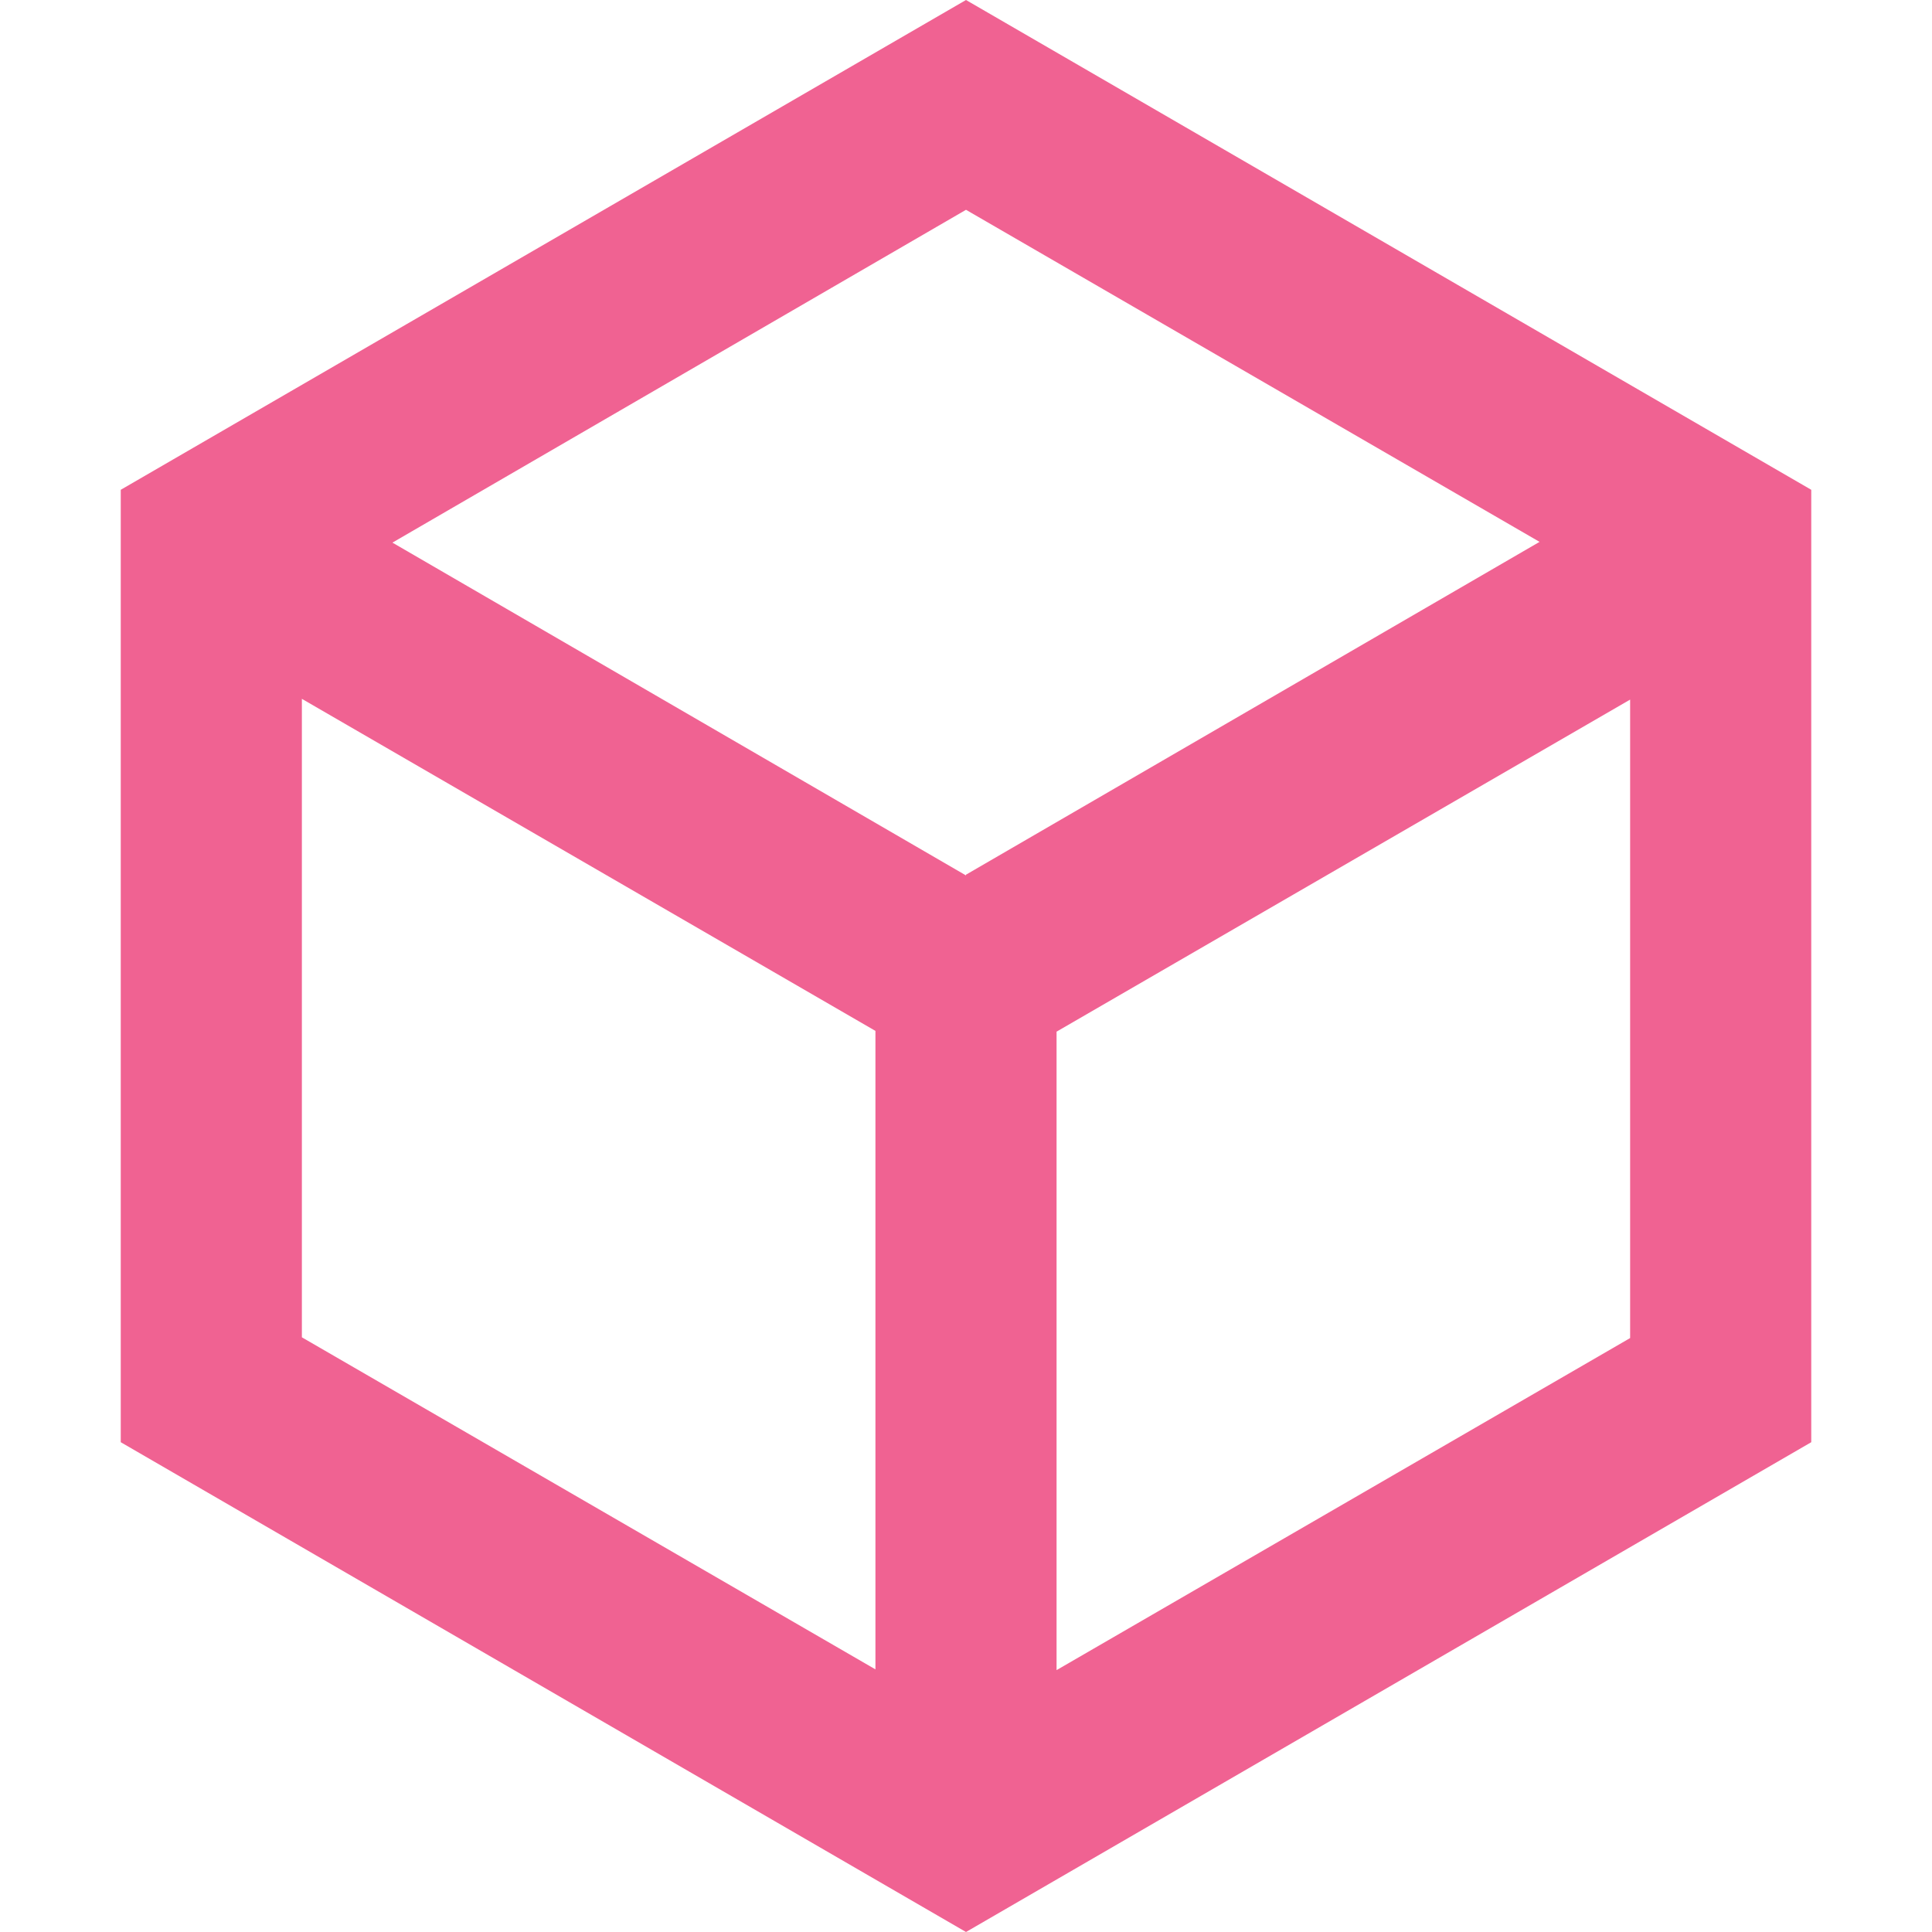 <?xml version="1.0" encoding="UTF-8"?>
<svg id="Camada_1" xmlns="http://www.w3.org/2000/svg" version="1.1" viewBox="0 0 256 256">
  <!-- Generator: Adobe Illustrator 29.5.1, SVG Export Plug-In . SVG Version: 2.1.0 Build 141)  -->
  <defs>
    <style>
      .st0 {
        fill: #f06292;
        fill-rule: evenodd;
      }
    </style>
  </defs>
  <g id="SVGRepo_iconCarrier">
    <path class="st0" d="M128,0l112,64.9v126.2l-112,64.9L16,191.1v-126.2L128,0ZM40,92.6l76,44v84.6l-76-44v-84.6ZM140,221.3l76-44v-84.6l-76,44v84.6ZM128,115.9l76-44.1L128,27.8l-76,44.1,76,44.1Z"/>
  </g>
</svg>
